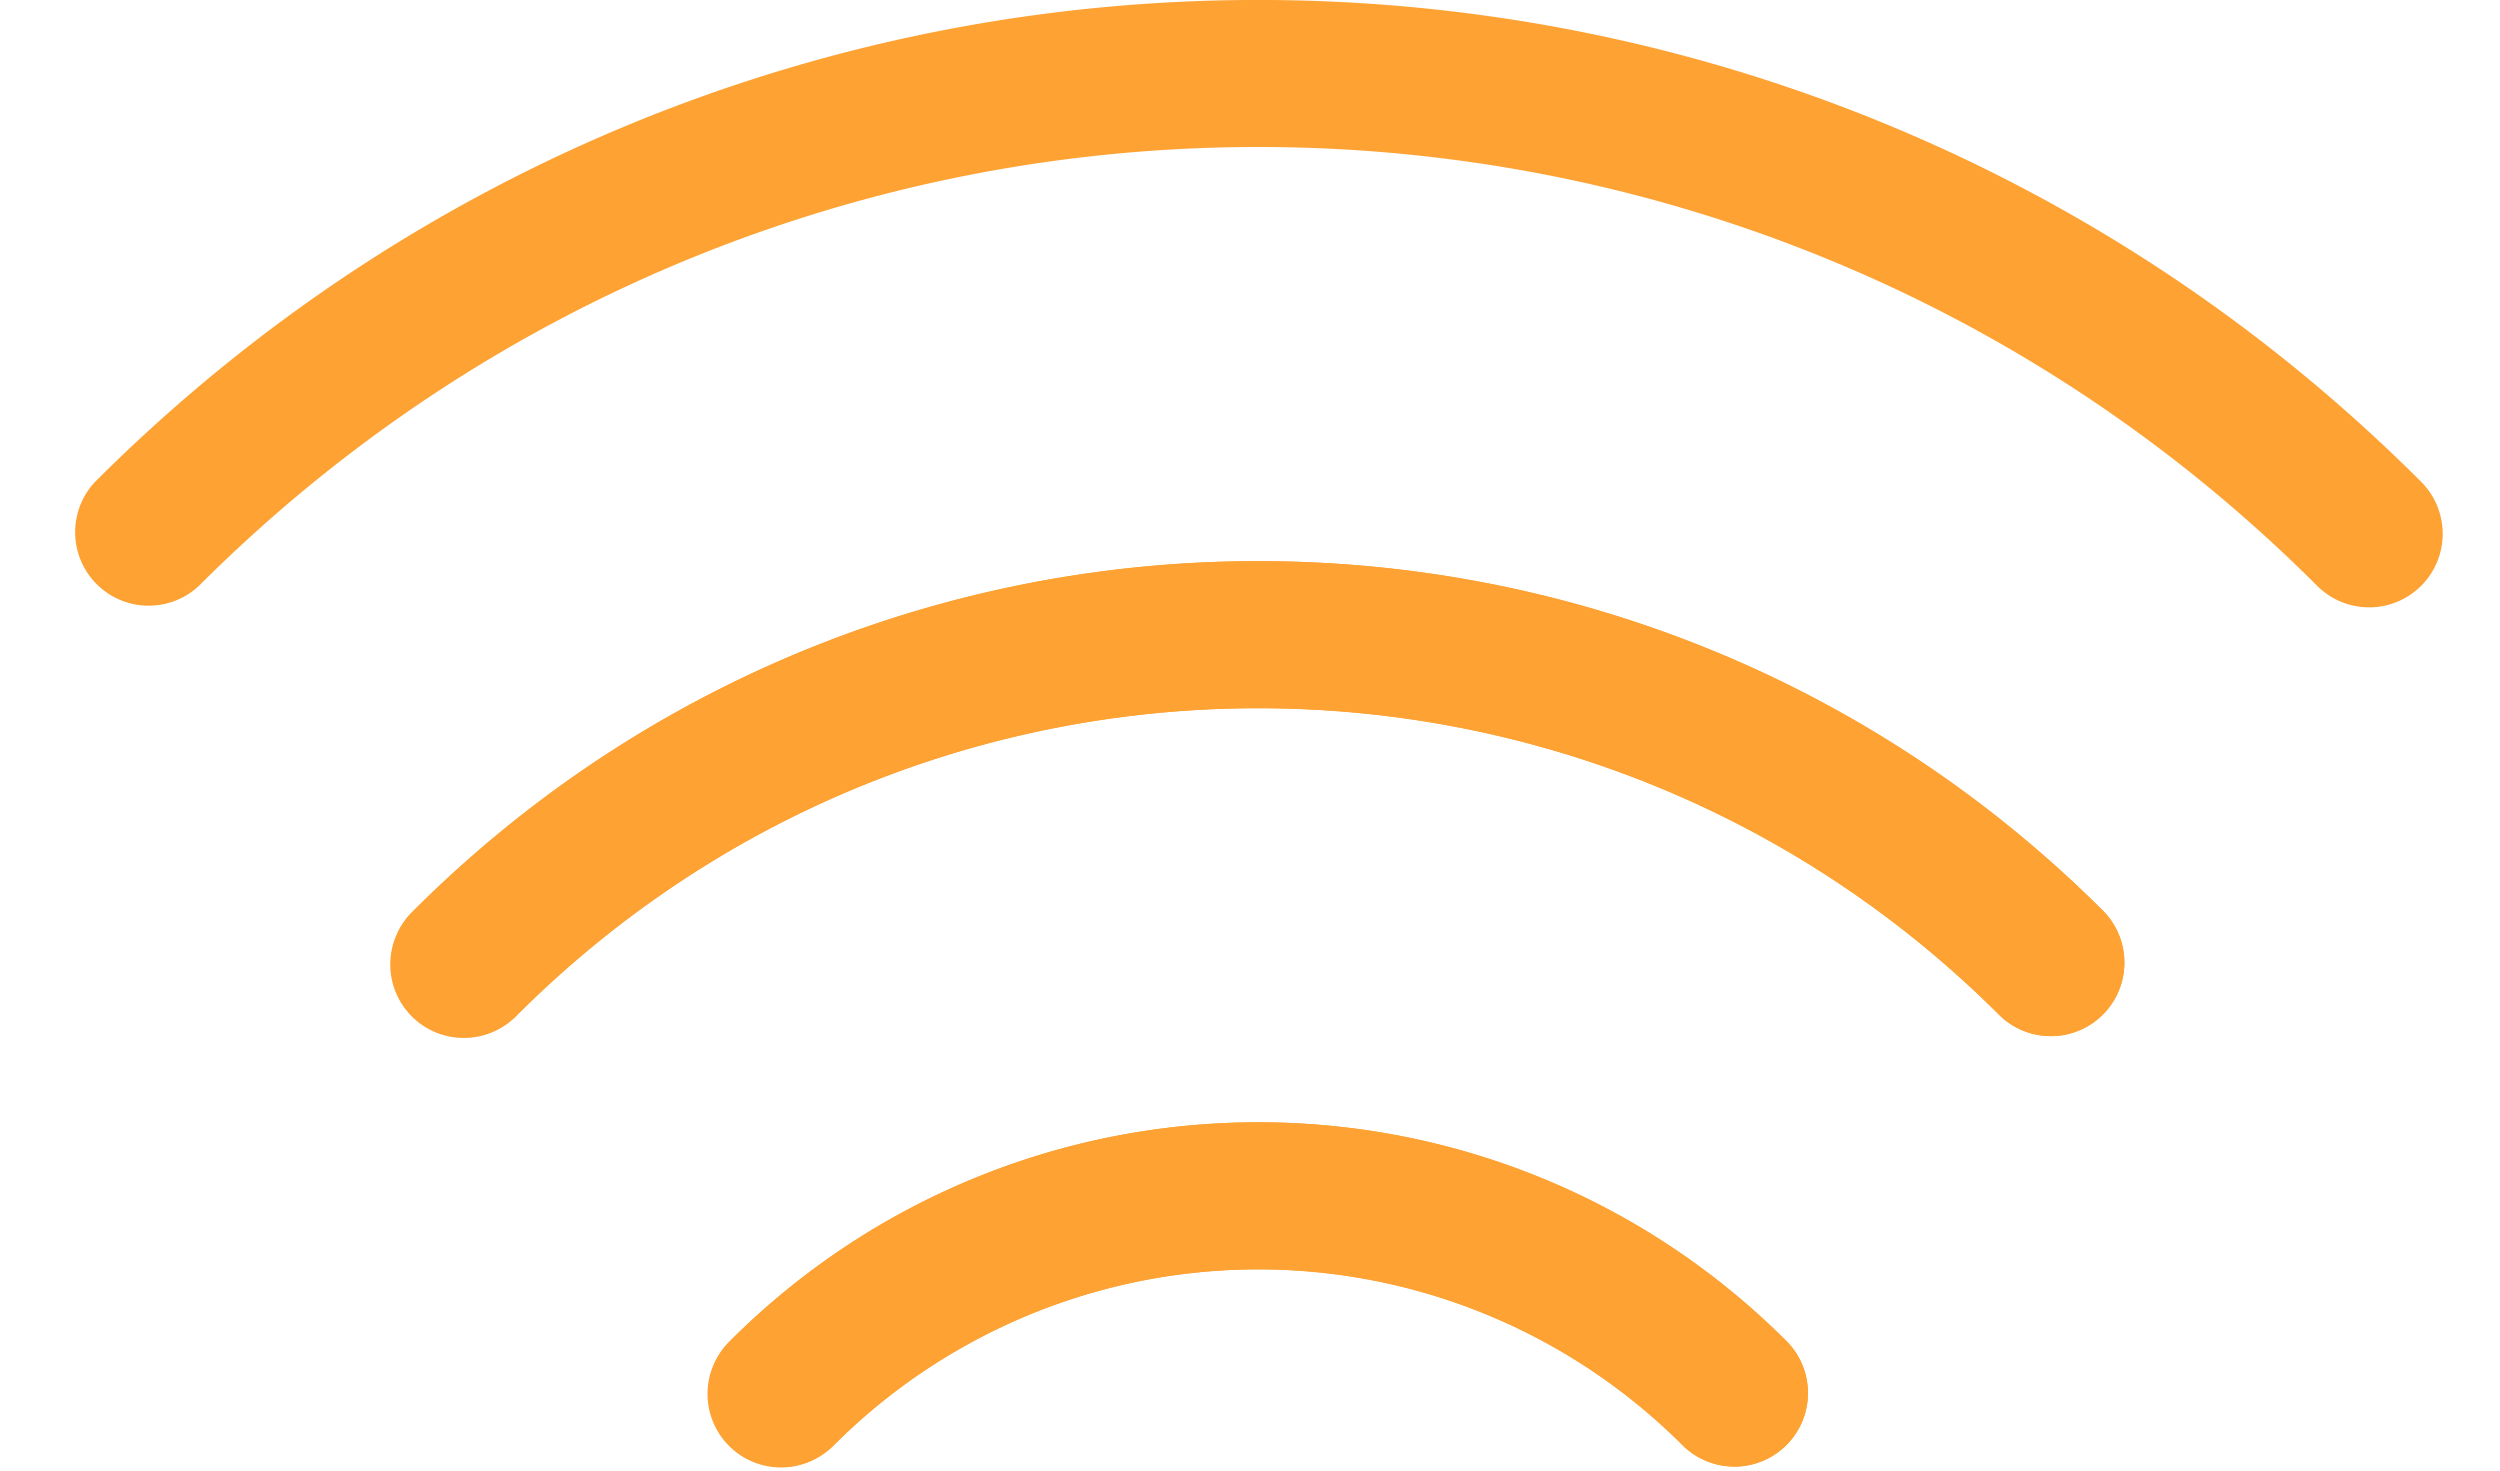 <svg height="20" viewBox="0 0 34 20" width="34" xmlns="http://www.w3.org/2000/svg"><g fill="#fea233"><path d="m7.027 13.81c5.569-5.57 14.597-5.573 20.17 0a1 1 0 0 0 1.414-1.414c-6.354-6.354-16.649-6.351-22.998 0a1 1 0 0 0 1.414 1.415z"/><path d="m32.928 6.553c-8.735-8.736-22.893-8.74-31.635 0a1 1 0 0 0 1.413 1.414c7.962-7.959 20.854-7.955 28.807 0a1 1 0 0 0 1.415-1.414zm-21.587 13.1a8.16 8.16 0 0 1 11.54 0 1 1 0 1 0 1.414-1.415c-3.969-3.967-10.399-3.965-14.367 0a1 1 0 1 0 1.413 1.415z"/><path d="m28.611 12.397c-6.35-6.352-16.646-6.355-22.998 0a1 1 0 1 0 1.414 1.414c5.572-5.574 14.601-5.57 20.17 0a1 1 0 0 0 1.414-1.414zm-4.316 5.841a10.16 10.16 0 0 0 -14.367 0 1 1 0 0 0 1.414 1.415 8.16 8.16 0 0 1 11.539 0 1 1 0 1 0 1.414-1.415z"/></g></svg>